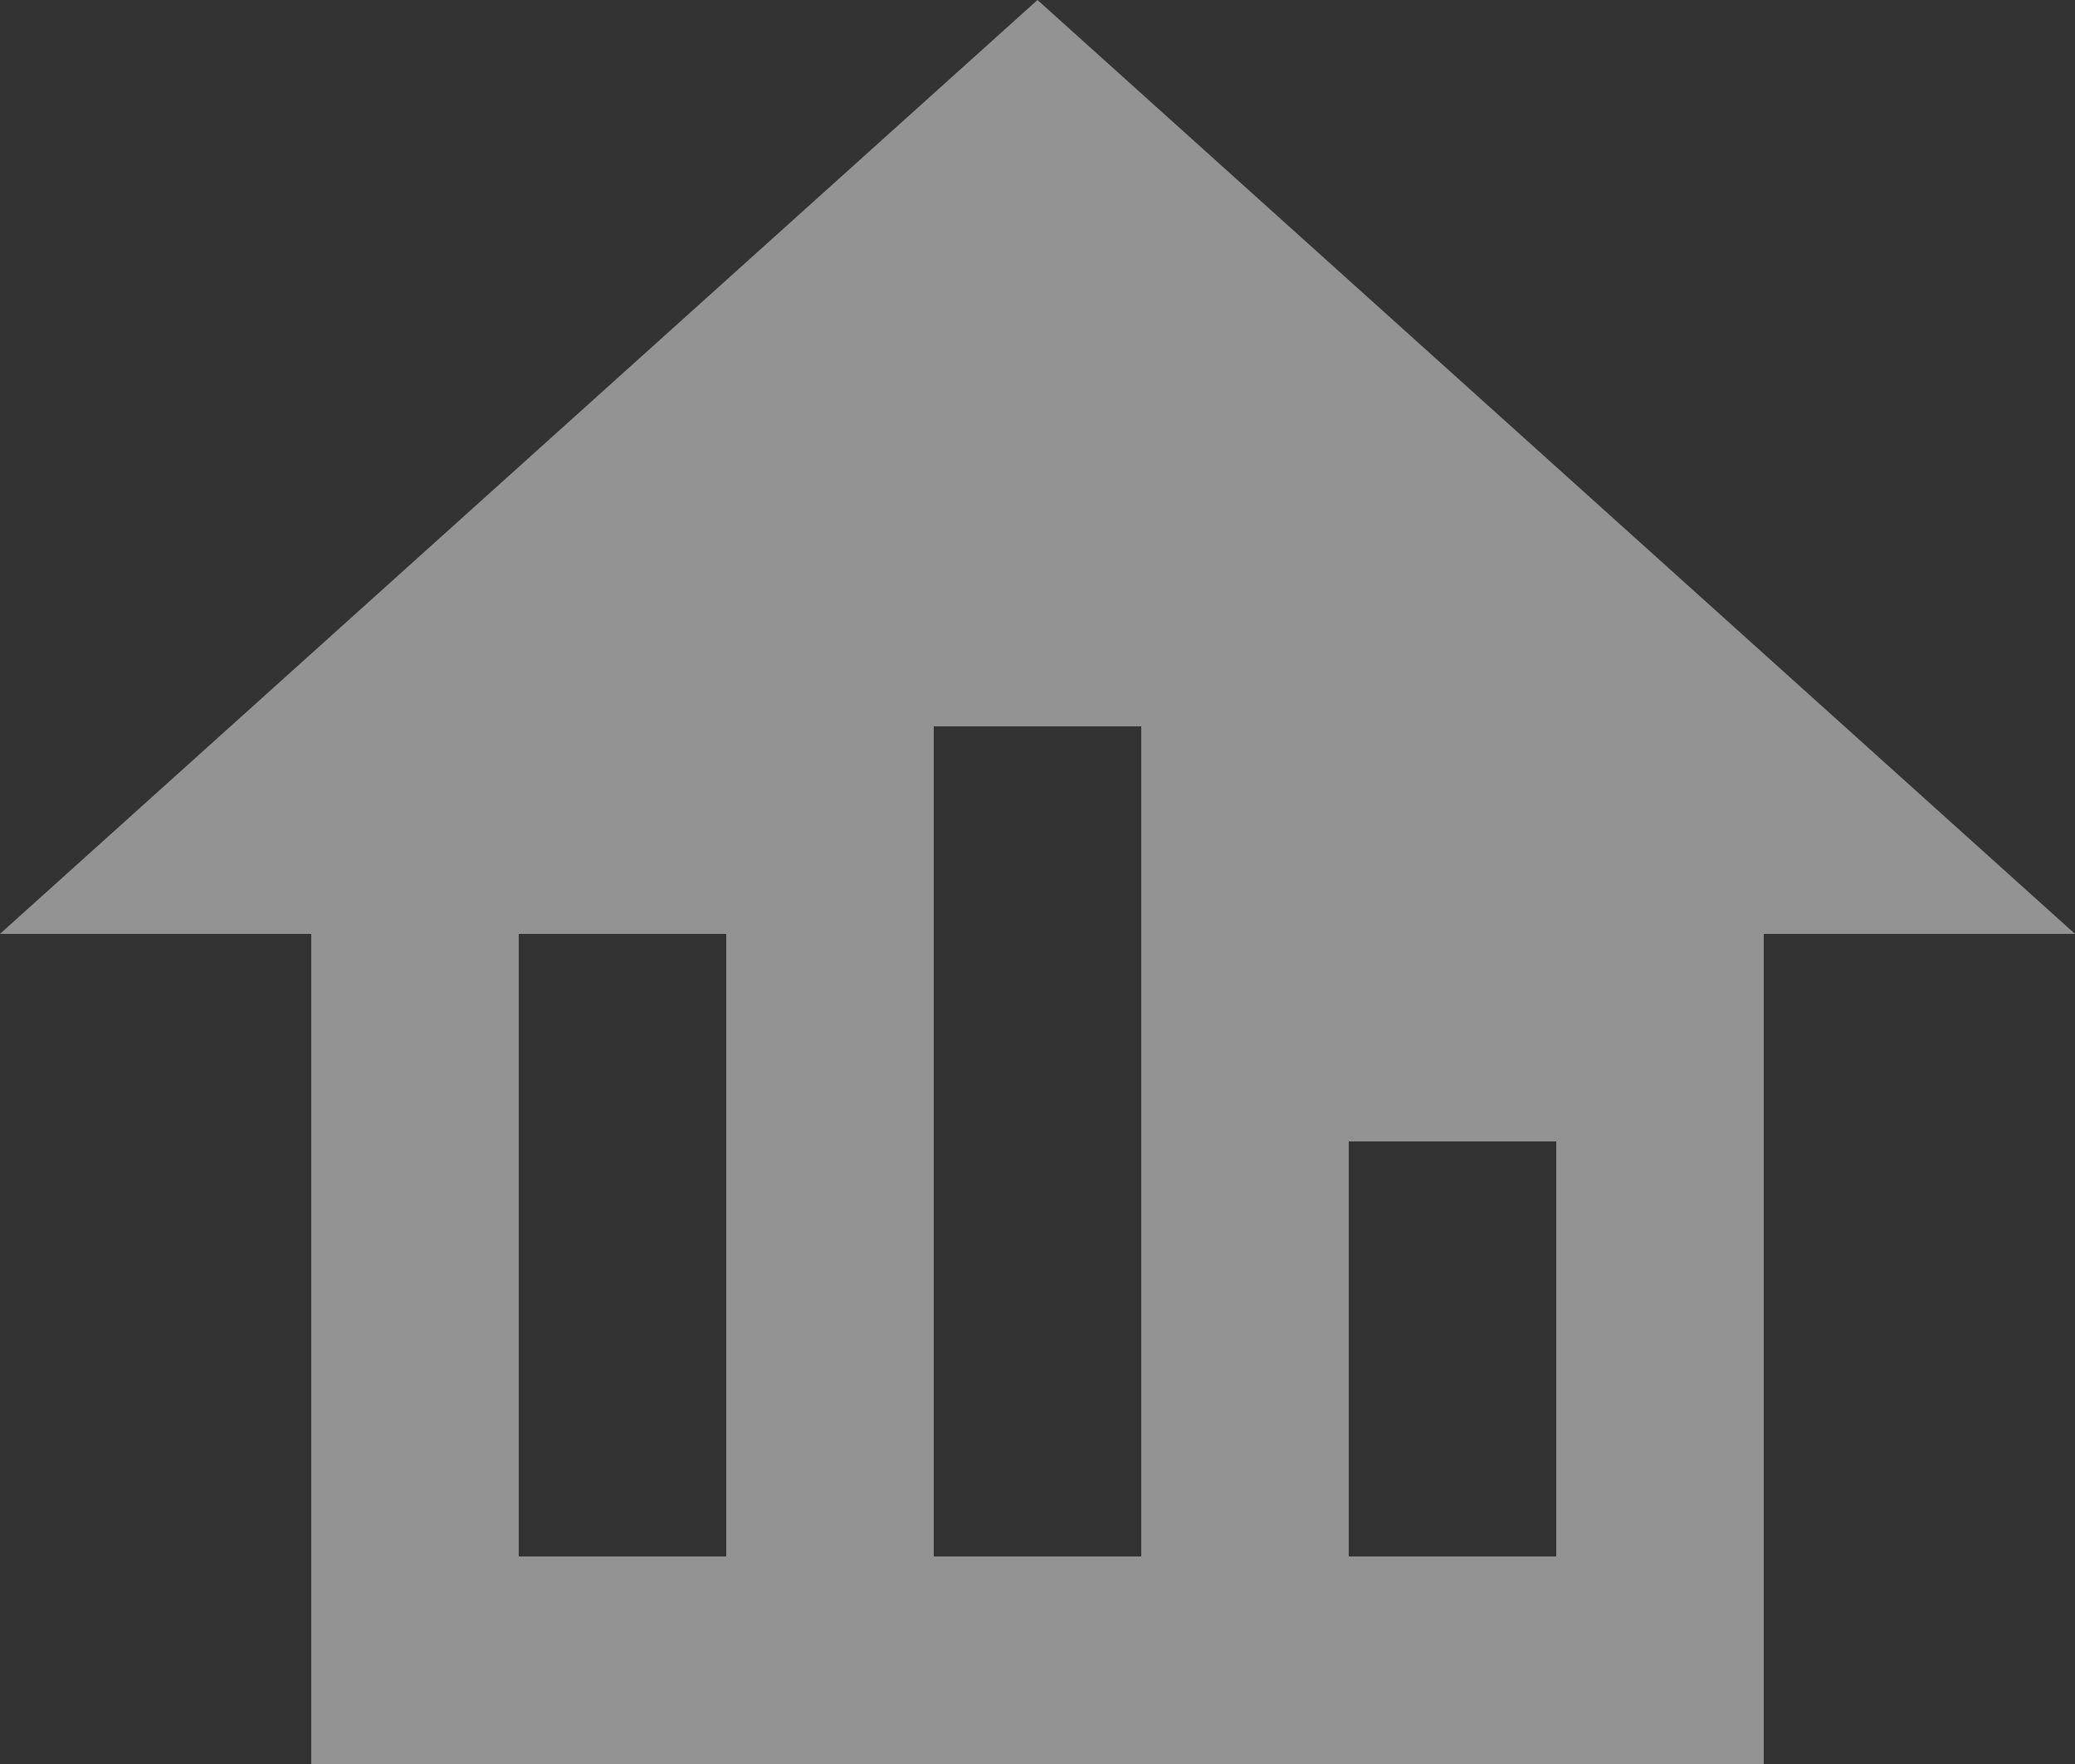 <svg width="20" height="17" viewBox="0 0 20 17" fill="none" xmlns="http://www.w3.org/2000/svg">
<rect x="0" y="0" width="20" height="17" fill="#333333" stroke="none"/>
<path d="M10 0L0 9H3V17H17V9H20M7 15H5V9H7M11 15H9V7H11M15 15H13V11H15" fill="#F4F4F4" fill-opacity="0.502"/>
</svg>
